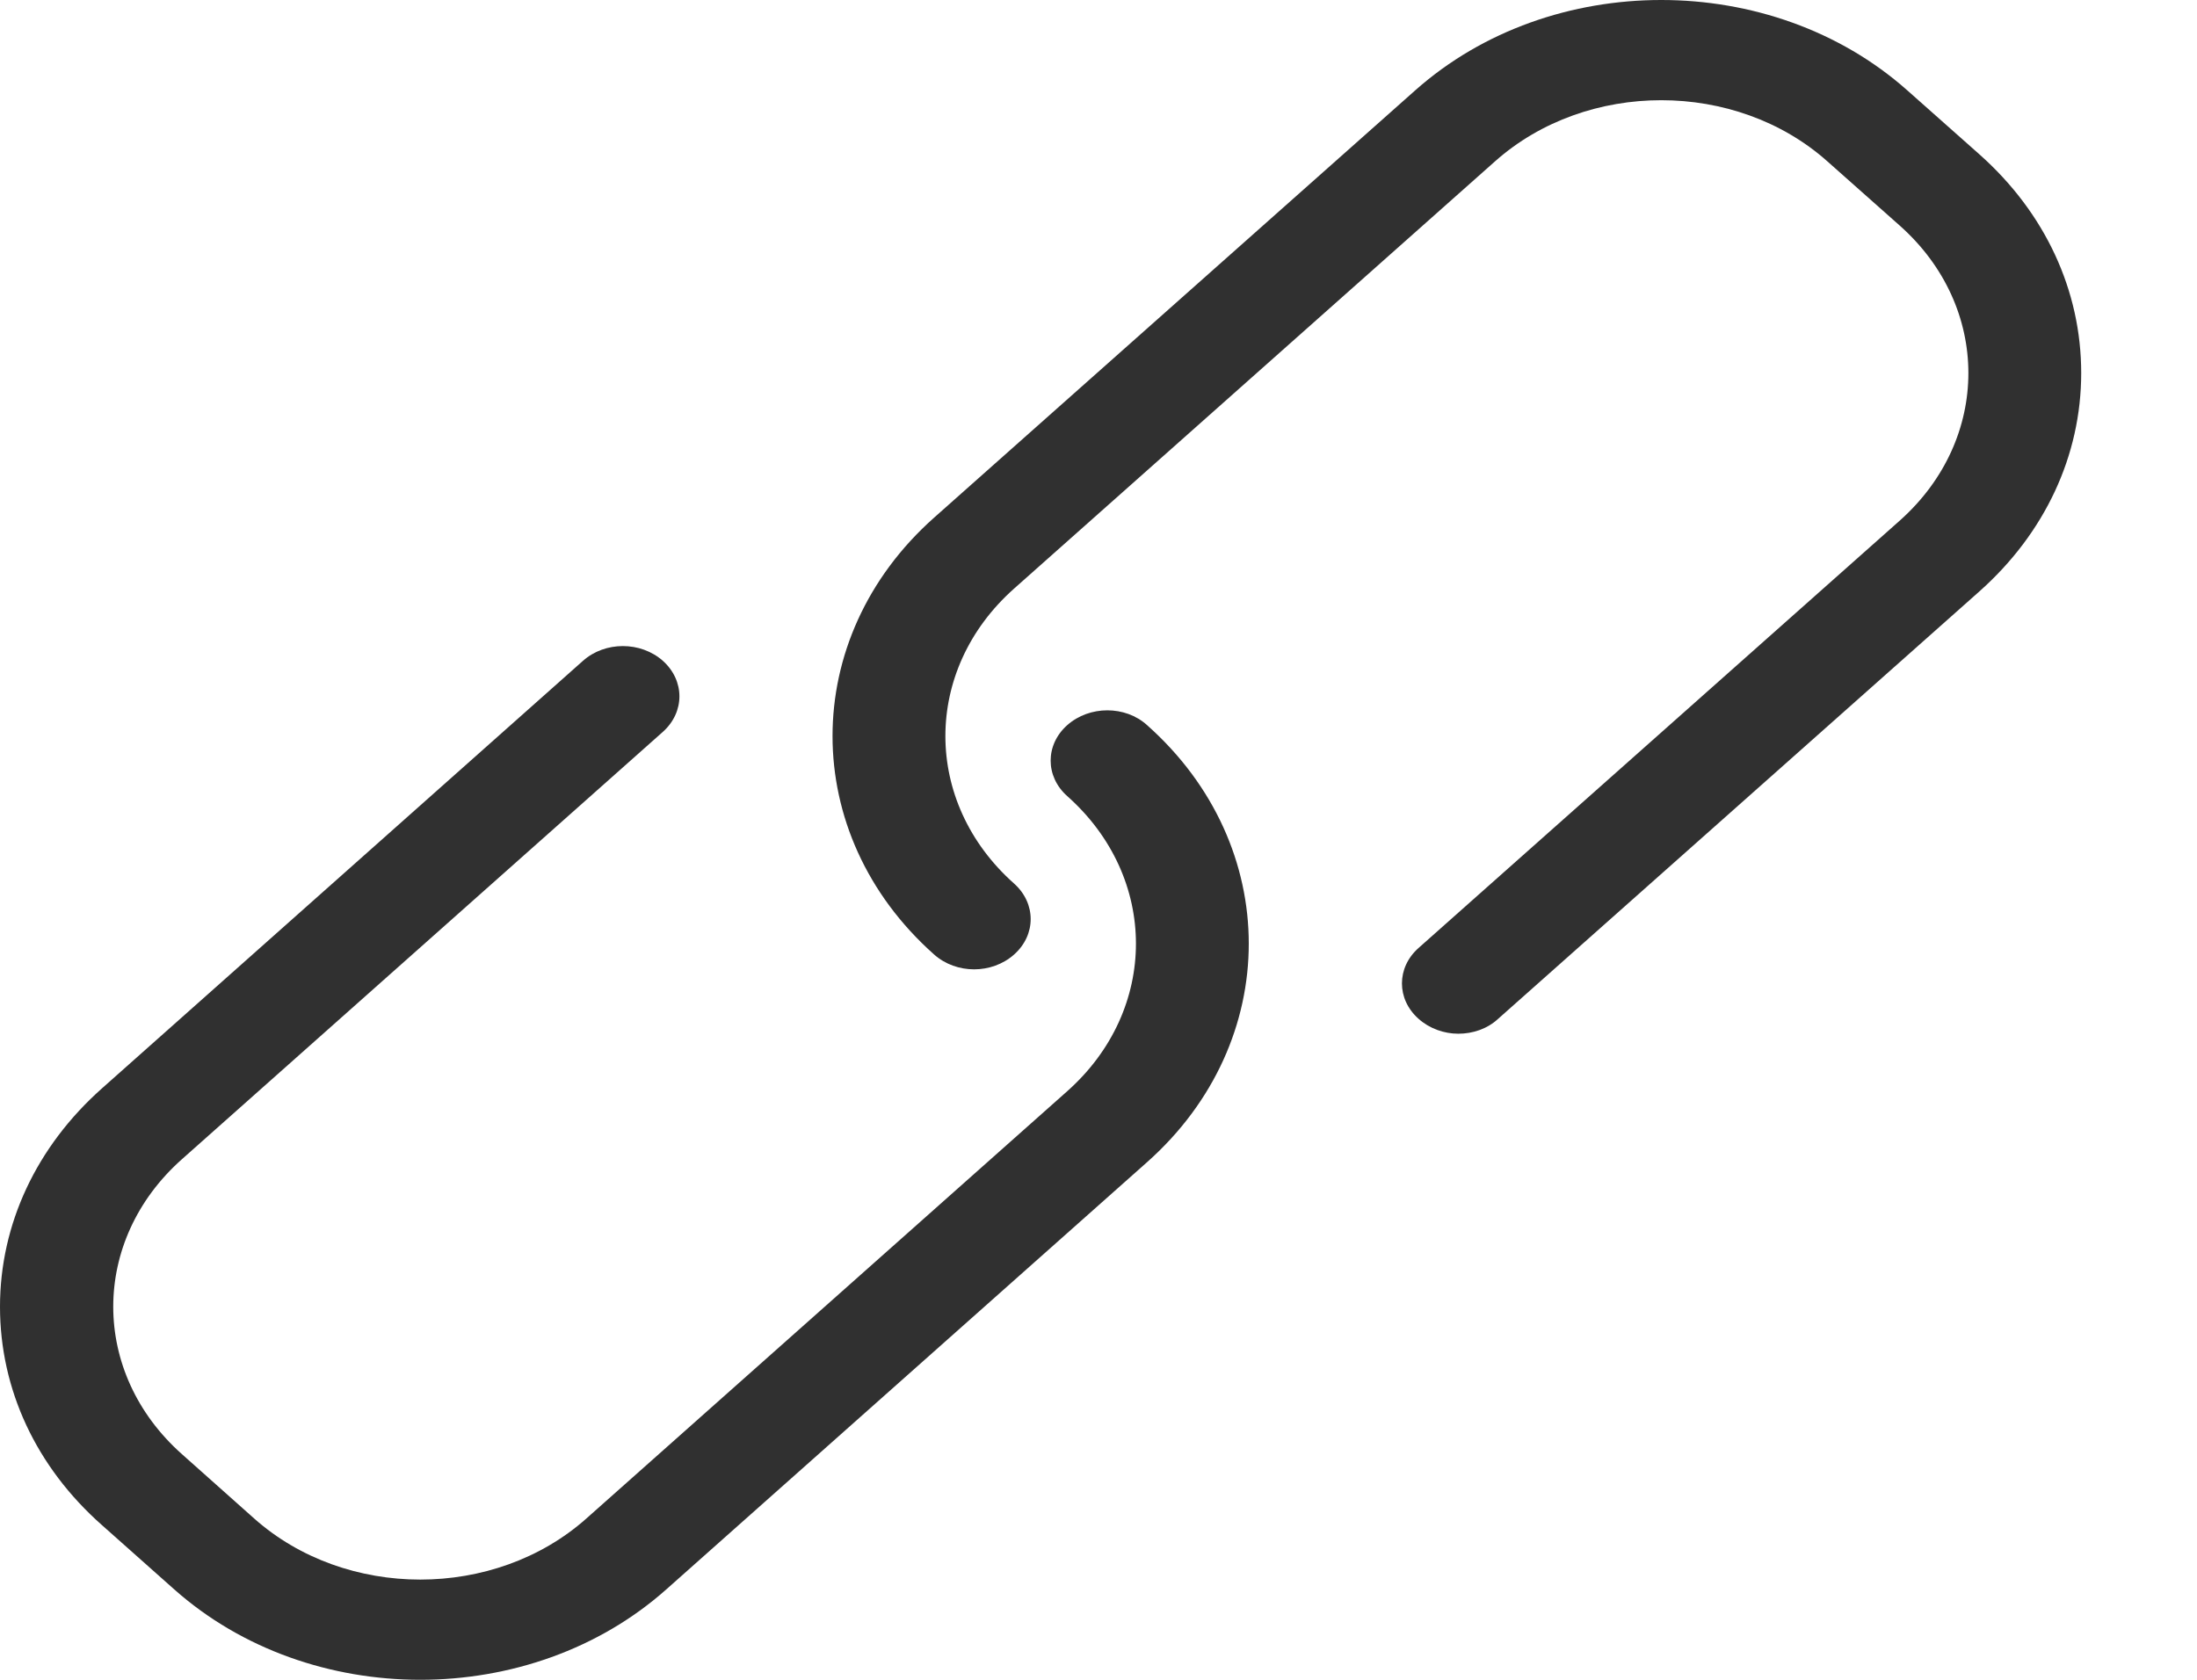 <svg width="17" height="13" viewBox="0 0 17 13" fill="none" xmlns="http://www.w3.org/2000/svg">
<path d="M8.258 5.612C8.087 5.764 8.087 6.009 8.258 6.161C8.967 6.791 8.967 7.815 8.258 8.445L4.537 11.752C3.828 12.382 2.676 12.382 1.967 11.752L1.408 11.254C0.699 10.624 0.699 9.601 1.408 8.971L5.129 5.664C5.3 5.511 5.3 5.267 5.129 5.114C4.957 4.962 4.682 4.962 4.511 5.114L0.79 8.422C0.282 8.873 0 9.474 0 10.113C0 10.751 0.278 11.352 0.79 11.804L1.349 12.301C1.874 12.767 2.563 13 3.252 13C3.941 13 4.631 12.767 5.155 12.301L8.876 8.994C9.925 8.062 9.925 6.544 8.876 5.612C8.708 5.459 8.43 5.459 8.258 5.612Z" fill="#303030"/>
<path d="M15.318 1.196L14.758 0.699C13.709 -0.233 12 -0.233 10.951 0.699L7.228 4.006C6.18 4.937 6.18 6.456 7.228 7.387C7.4 7.54 7.675 7.54 7.847 7.387C8.018 7.235 8.018 6.991 7.847 6.838C7.138 6.208 7.138 5.185 7.847 4.555L11.569 1.248C12.278 0.618 13.431 0.618 14.139 1.248L14.7 1.746C15.408 2.375 15.408 3.399 14.7 4.029L10.977 7.336C10.805 7.488 10.805 7.733 10.977 7.885C11.061 7.96 11.174 8 11.284 8C11.395 8 11.508 7.963 11.592 7.885L15.315 4.578C15.823 4.127 16.104 3.526 16.104 2.887C16.104 2.249 15.826 1.648 15.318 1.196Z" fill="#303030"/>
</svg>
